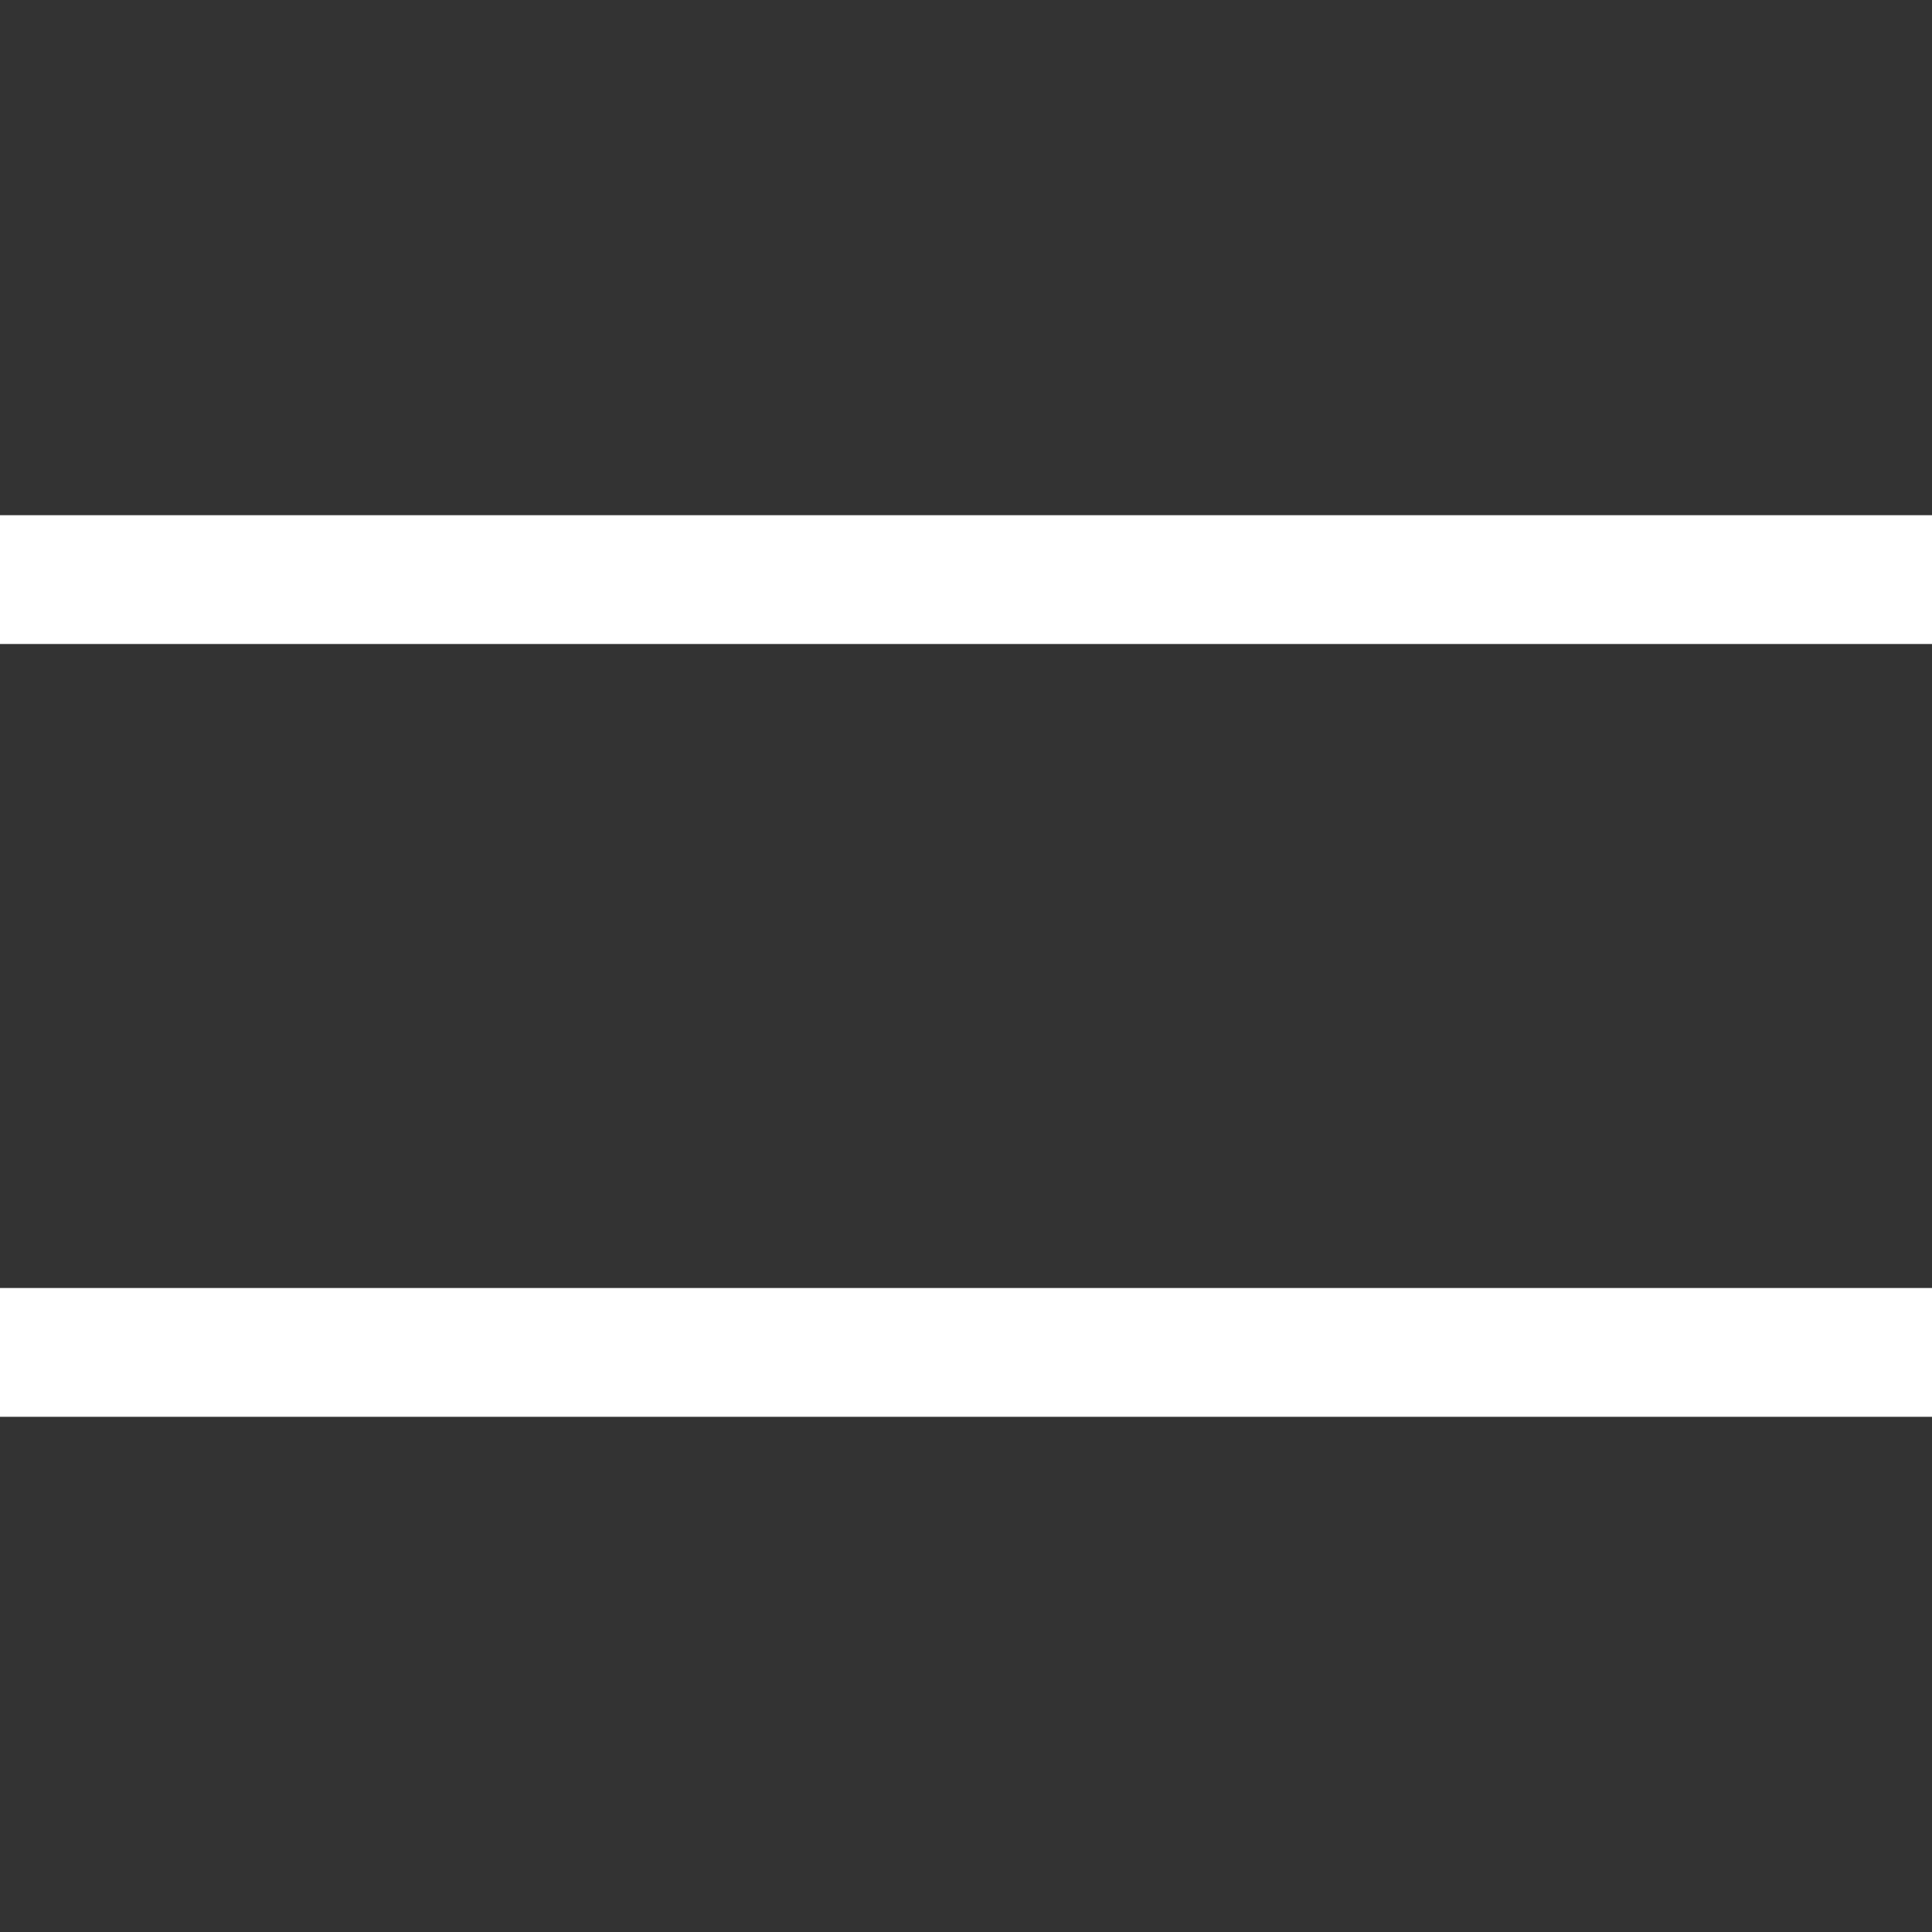 <svg fill="none" height="15" viewBox="0 0 15 15" width="15" xmlns="http://www.w3.org/2000/svg"><rect x="0" y="0" width="15" height="15" fill="#333333" stroke="none"/><path clip-rule="evenodd" d="m15 5h-15v-1h15zm0 6h-15v-1h15z" fill="#fff" fill-rule="evenodd"/></svg>